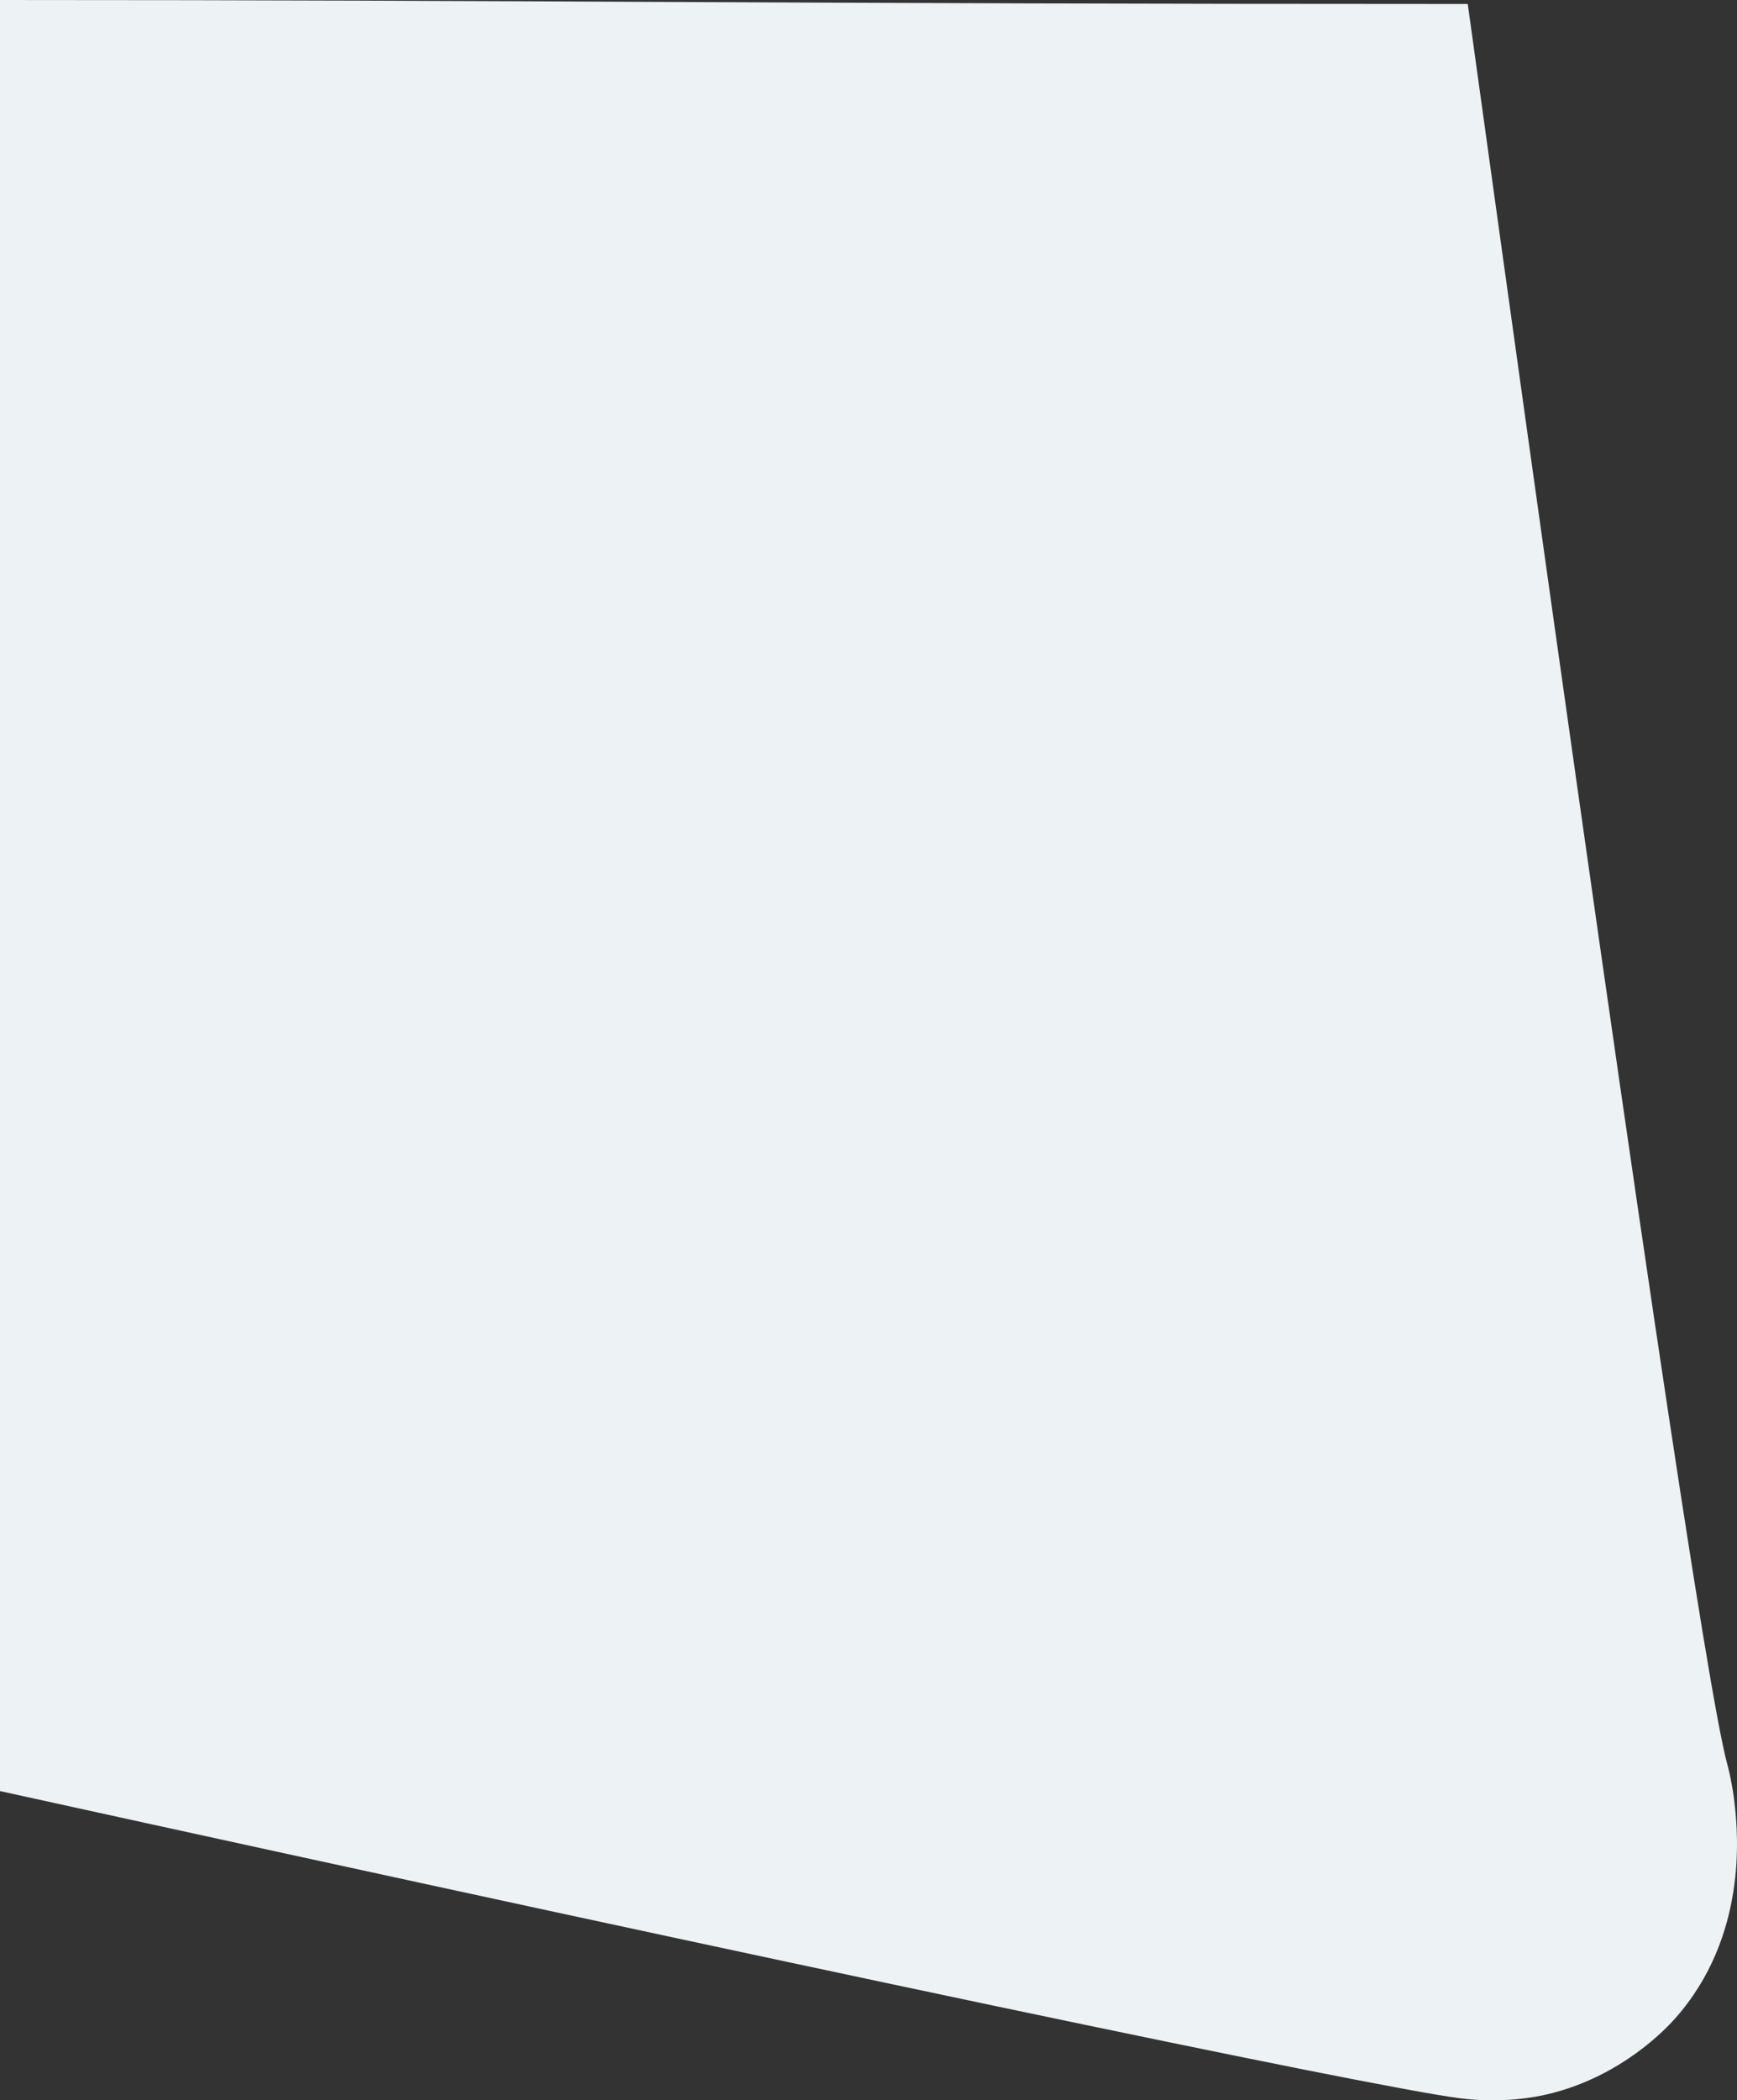 <?xml version="1.0" encoding="UTF-8"?><svg id="Layer_1" xmlns="http://www.w3.org/2000/svg" viewBox="0 0 435.51 526.53"><rect x="0" y="0" width="435.51" height="526.53" fill="#333333" stroke="none"/><path d="M368,1c42.63,308,60.24,423.09,65,441,.24,.92,1.41,5.17,2,11,.65,6.4,3.29,32.39-15,53-1.81,2.04-13.26,14.6-32,19-2.75,.65-11.12,2.39-22,1-22.38-2.87-167.6-33.41-366-77V0C133,0,198,1,368,1Z" style="fill:#edf2f5;"/></svg>